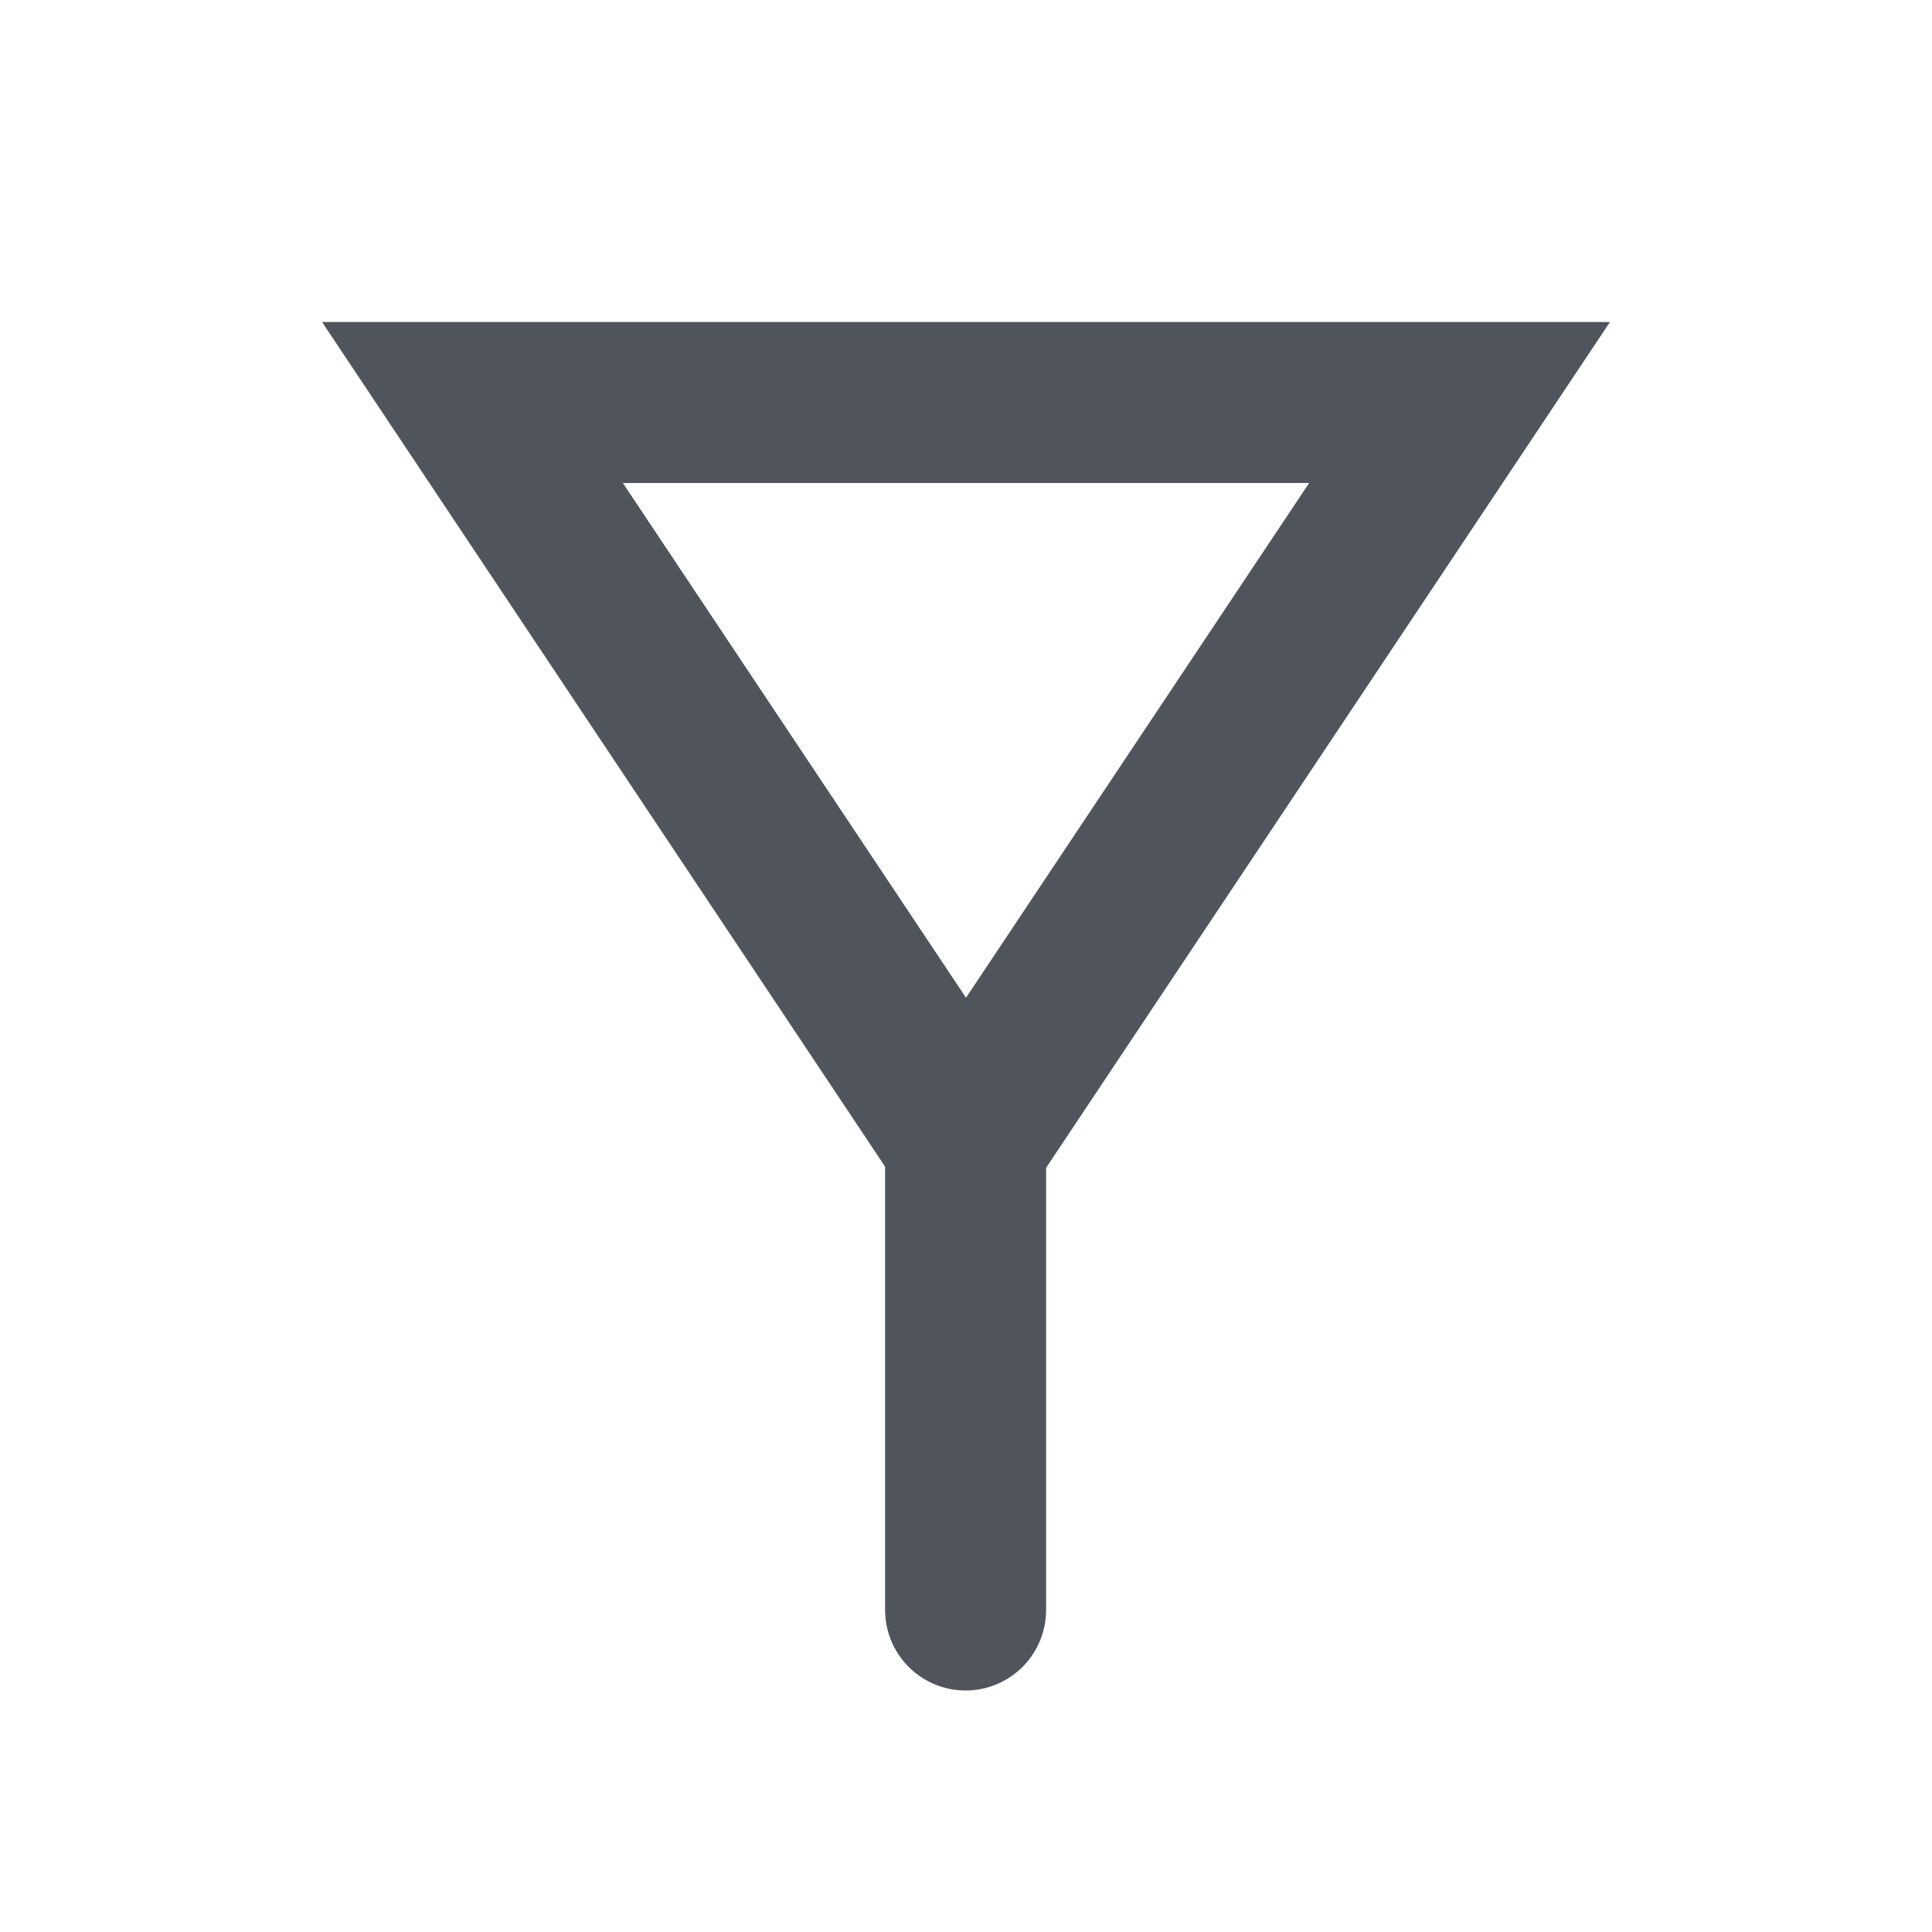 <?xml version="1.0" encoding="UTF-8"?>
<svg width="24px" height="24px" viewBox="0 0 24 24" version="1.1" xmlns="http://www.w3.org/2000/svg" xmlns:xlink="http://www.w3.org/1999/xlink">
    <!-- Generator: Sketch 60 (88103) - https://sketch.com -->
    <title>filter-icon</title>
    <desc>Created with Sketch.</desc>
    <g id="filter-icon" stroke="none" stroke-width="1" fill="none" fill-rule="evenodd">
        <path d="M12,14.197 L18.131,5 L5.869,5 L12,14.197 Z" id="Rectangle" stroke="#50555D" stroke-width="2"></path>
        <line x1="11.995" y1="14" x2="11.995" y2="20" id="Path-7" stroke="#50555D" stroke-width="2" stroke-linecap="round"></line>
    </g>
</svg>
